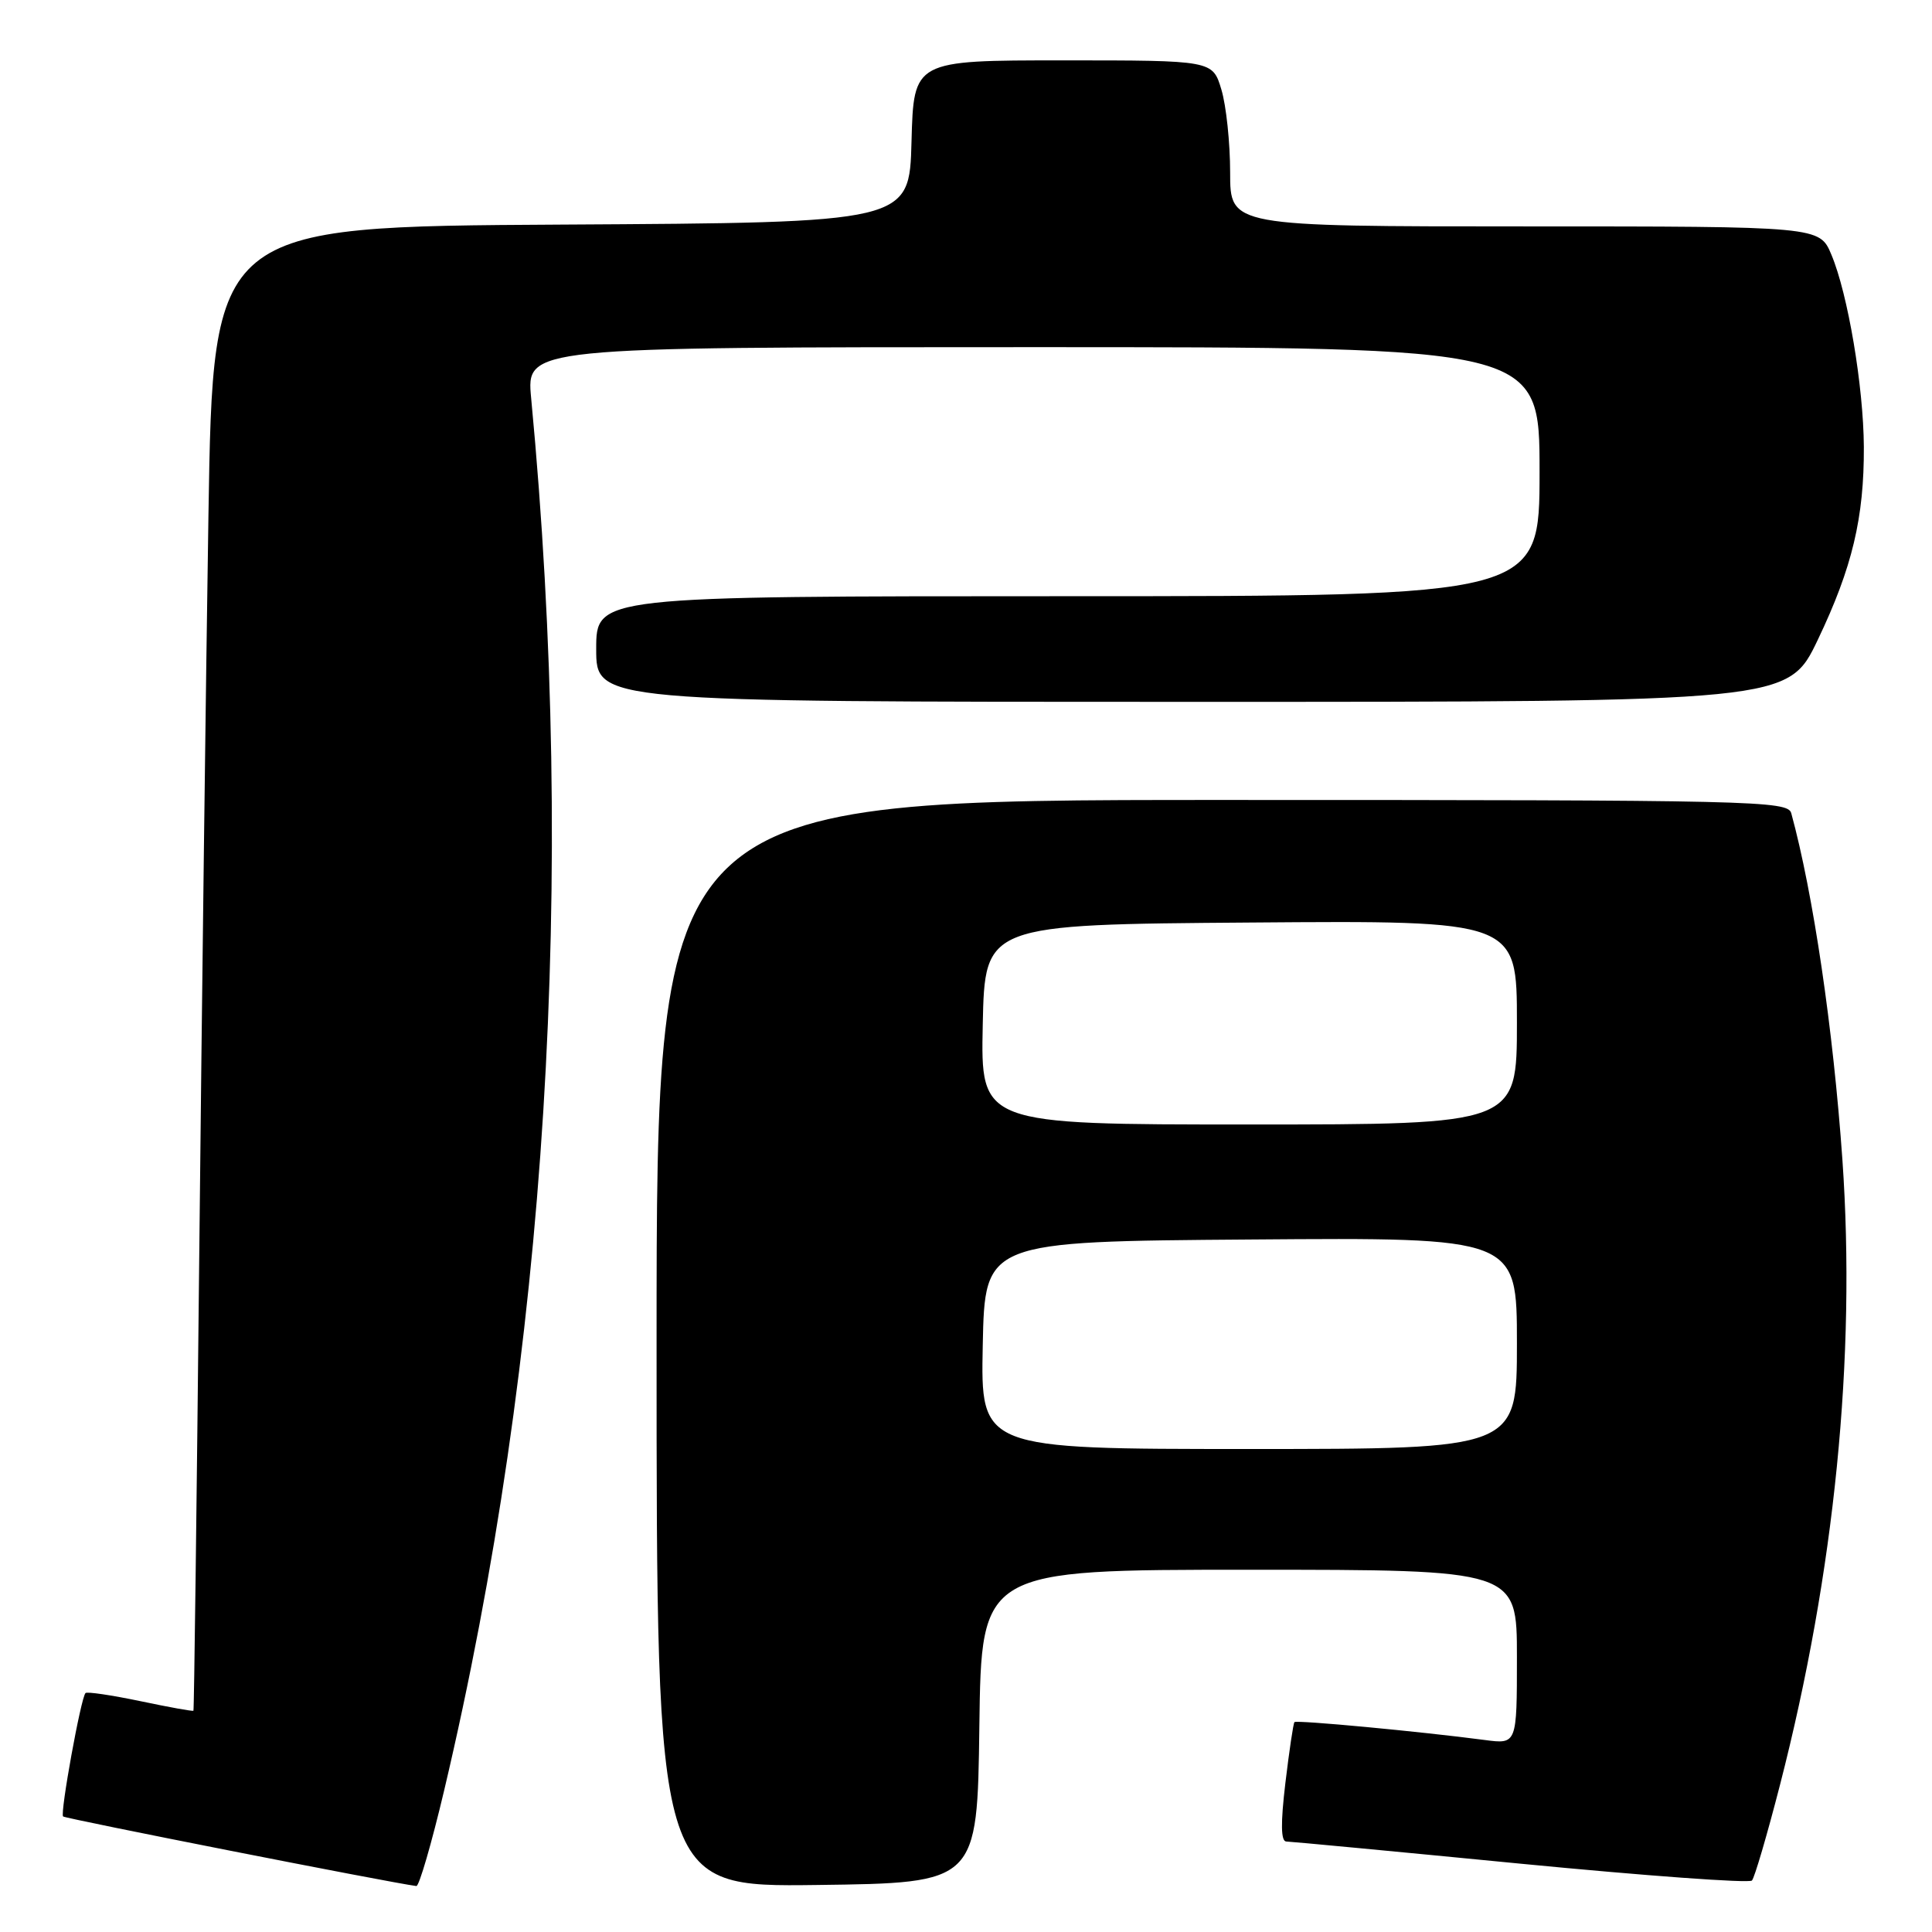 <?xml version="1.0" encoding="UTF-8" standalone="no"?>
<!DOCTYPE svg PUBLIC "-//W3C//DTD SVG 1.1//EN" "http://www.w3.org/Graphics/SVG/1.1/DTD/svg11.dtd" >
<svg xmlns="http://www.w3.org/2000/svg" xmlns:xlink="http://www.w3.org/1999/xlink" version="1.1" viewBox="0 0 256 256">
 <g >
 <path fill="currentColor"
d=" M 58.85 237.25 C 72.47 179.64 76.42 116.38 70.38 52.75 C 69.74 46.00 69.74 46.00 136.87 46.00 C 204.00 46.00 204.00 46.00 204.00 62.50 C 204.00 79.00 204.00 79.00 141.50 79.00 C 79.00 79.00 79.00 79.00 79.00 86.00 C 79.00 93.00 79.00 93.00 157.97 93.00 C 236.94 93.00 236.94 93.00 240.88 84.75 C 245.44 75.20 247.01 68.59 246.97 59.20 C 246.92 51.21 244.86 38.96 242.67 33.75 C 241.10 30.00 241.10 30.00 202.05 30.00 C 163.00 30.00 163.00 30.00 163.00 22.87 C 163.00 18.94 162.48 13.99 161.84 11.87 C 160.68 8.00 160.68 8.00 140.88 8.00 C 121.07 8.00 121.07 8.00 120.78 18.75 C 120.50 29.50 120.50 29.50 74.37 29.76 C 28.23 30.02 28.23 30.02 27.62 68.26 C 27.29 89.29 26.74 133.50 26.40 166.50 C 26.06 199.50 25.72 226.58 25.63 226.68 C 25.55 226.78 22.38 226.21 18.59 225.41 C 14.80 224.62 11.53 224.13 11.33 224.34 C 10.72 224.94 7.94 240.27 8.36 240.69 C 8.65 240.98 51.63 249.45 55.17 249.91 C 55.53 249.96 57.19 244.26 58.85 237.25 Z  M 129.77 228.75 C 130.04 208.00 130.04 208.00 165.52 208.00 C 201.00 208.00 201.00 208.00 201.00 219.56 C 201.00 231.12 201.00 231.12 196.75 230.56 C 188.09 229.42 171.78 227.89 171.52 228.19 C 171.37 228.36 170.83 231.99 170.32 236.25 C 169.68 241.61 169.72 244.00 170.44 244.01 C 171.03 244.02 185.00 245.34 201.50 246.95 C 218.00 248.55 231.79 249.56 232.14 249.18 C 232.49 248.81 234.16 243.10 235.86 236.50 C 243.10 208.36 245.95 179.78 244.13 153.70 C 242.91 136.34 240.26 118.39 237.35 107.75 C 236.89 106.10 232.45 106.00 161.93 106.00 C 87.00 106.00 87.00 106.00 87.00 178.02 C 87.00 250.04 87.00 250.04 108.25 249.77 C 129.50 249.50 129.50 249.50 129.77 228.75 Z  M 130.22 178.25 C 130.50 164.50 130.50 164.50 165.75 164.24 C 201.00 163.97 201.00 163.97 201.00 177.99 C 201.00 192.00 201.00 192.00 165.47 192.00 C 129.94 192.00 129.94 192.00 130.22 178.25 Z  M 130.22 135.75 C 130.50 122.50 130.50 122.50 165.75 122.24 C 201.00 121.97 201.00 121.97 201.00 135.49 C 201.00 149.00 201.00 149.00 165.47 149.00 C 129.94 149.00 129.94 149.00 130.22 135.75 Z "/>
</g>
</svg>
